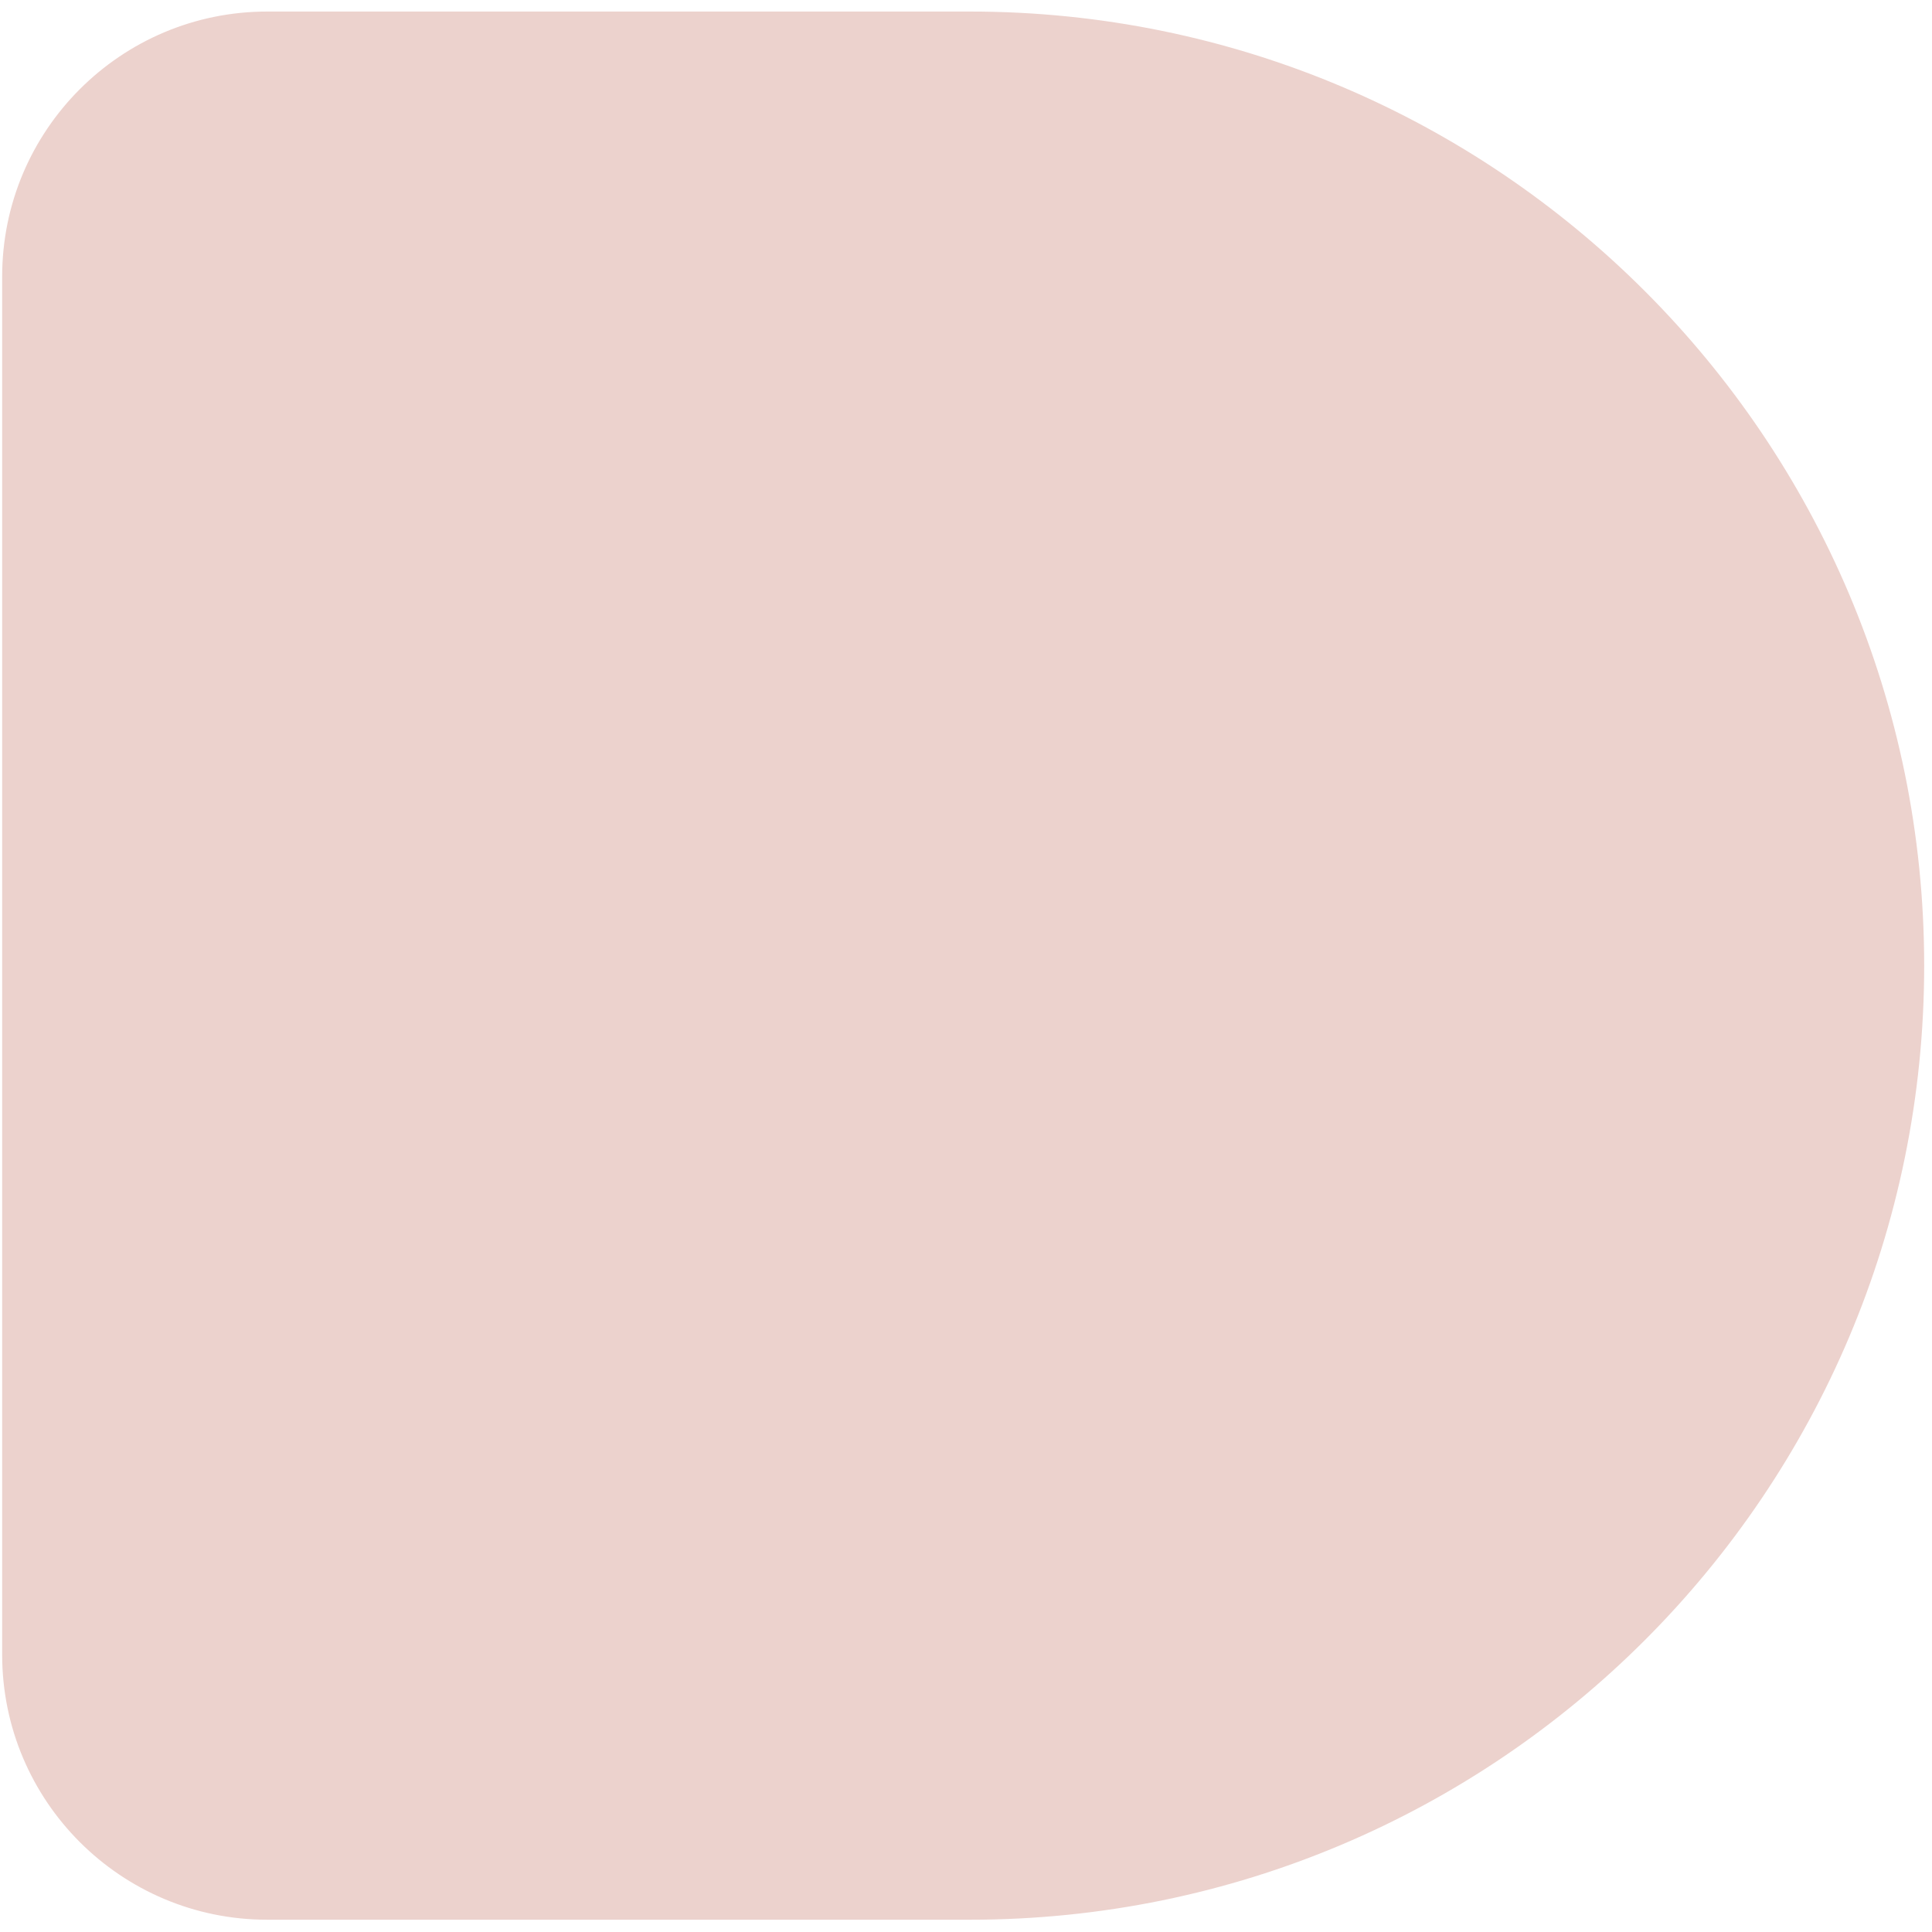 <svg width="119" height="119" viewBox="0 0 119 119" fill="none" xmlns="http://www.w3.org/2000/svg">
<path d="M0.133 17.04C0.133 8.022 7.444 0.711 16.462 0.711H59.751C92.207 0.711 118.518 27.022 118.518 59.477C118.518 91.933 92.207 118.244 59.751 118.244H16.462C7.444 118.244 0.133 110.933 0.133 101.915V17.04Z" fill="#ECD2CD"/>
</svg>
